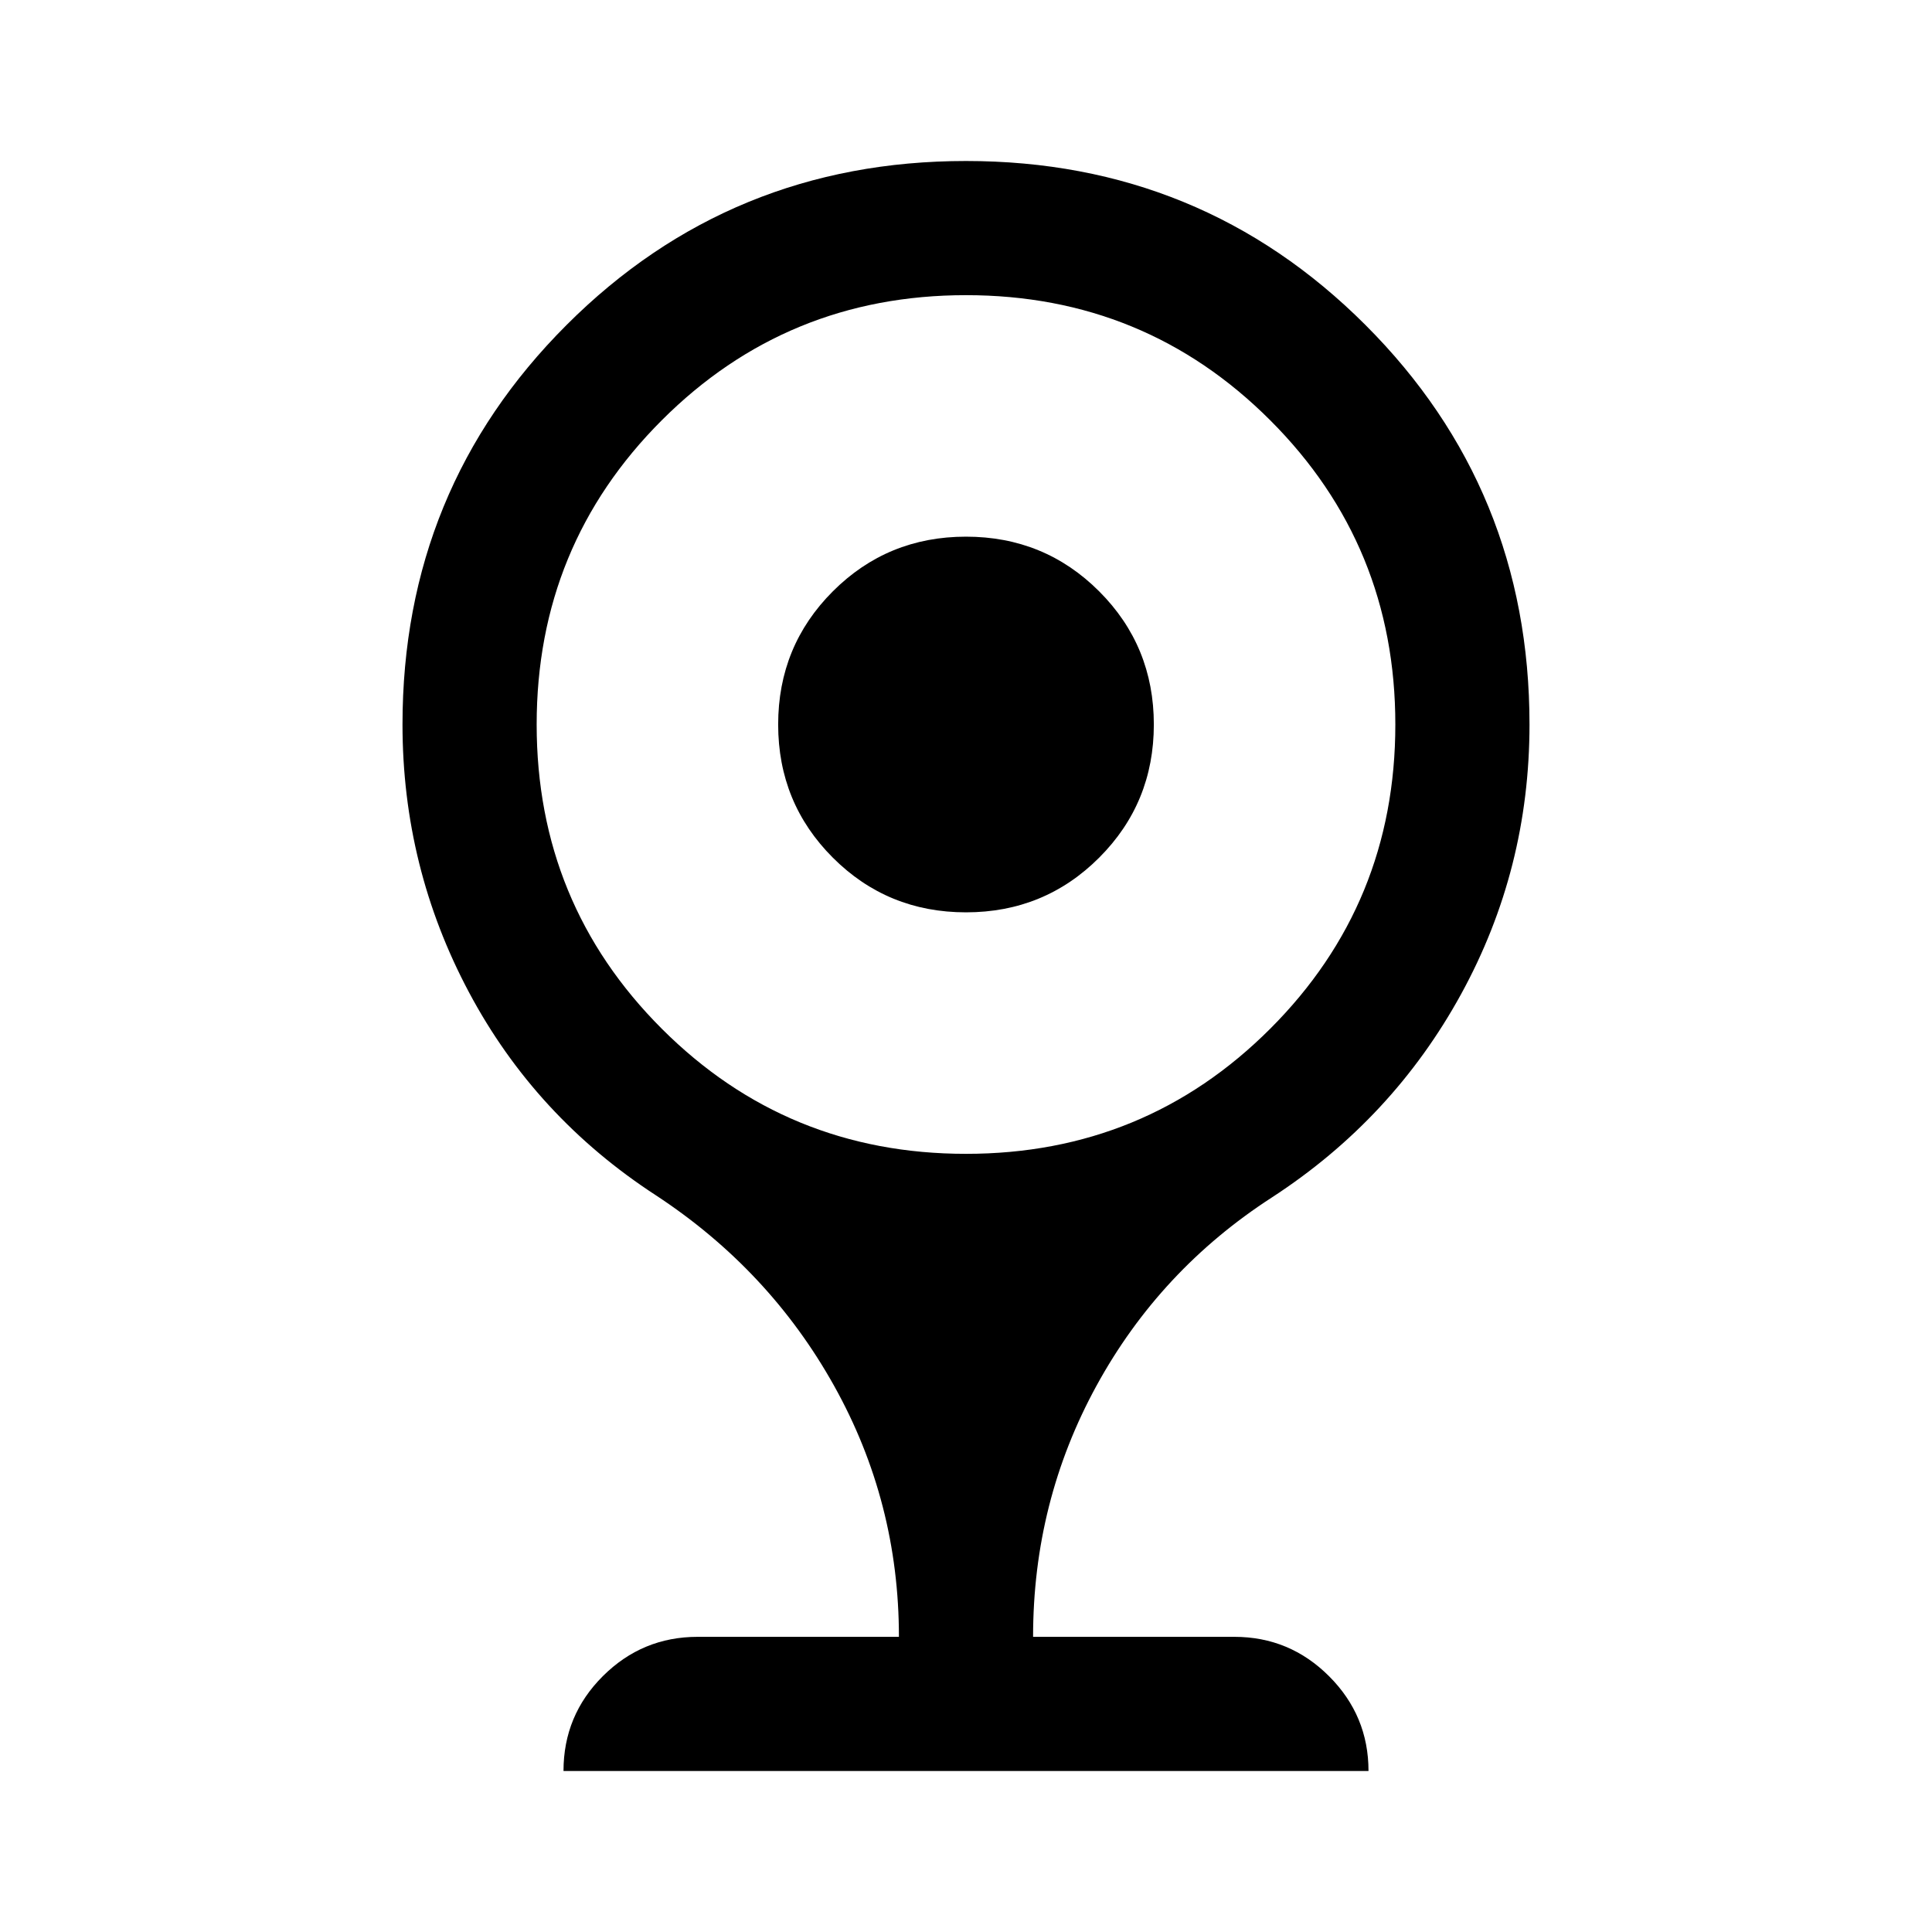 <svg xmlns="http://www.w3.org/2000/svg" height="40" viewBox="0 -960 960 960" width="40"><path d="M480-506.666q-39 0-66.167-27.167T386.666-600q0-39 27.167-66.167T480-693.334q39 0 66.167 27.167T573.334-600q0 39-27.167 66.167T480-506.666ZM280-80q0-27.667 19.583-47.166 19.583-19.5 47.083-19.5h100.001q0-67-32.167-124.667T326-366q-60-39-93-101t-33-133q0-117 81.5-198.5T480-880q117 0 198.5 81.5T760-600q0 72-34 134t-94 101q-55.667 36-87.167 93.579-31.5 57.579-31.5 124.755h100.001q27.5 0 47.083 19.583T680-80H280Zm200-306.666q89 0 151.167-62.167T693.334-600q0-89-62.167-151.167T480-813.334q-89 0-151.167 62.167T266.666-600q0 89 62.167 151.167T480-386.666Z"/></svg>